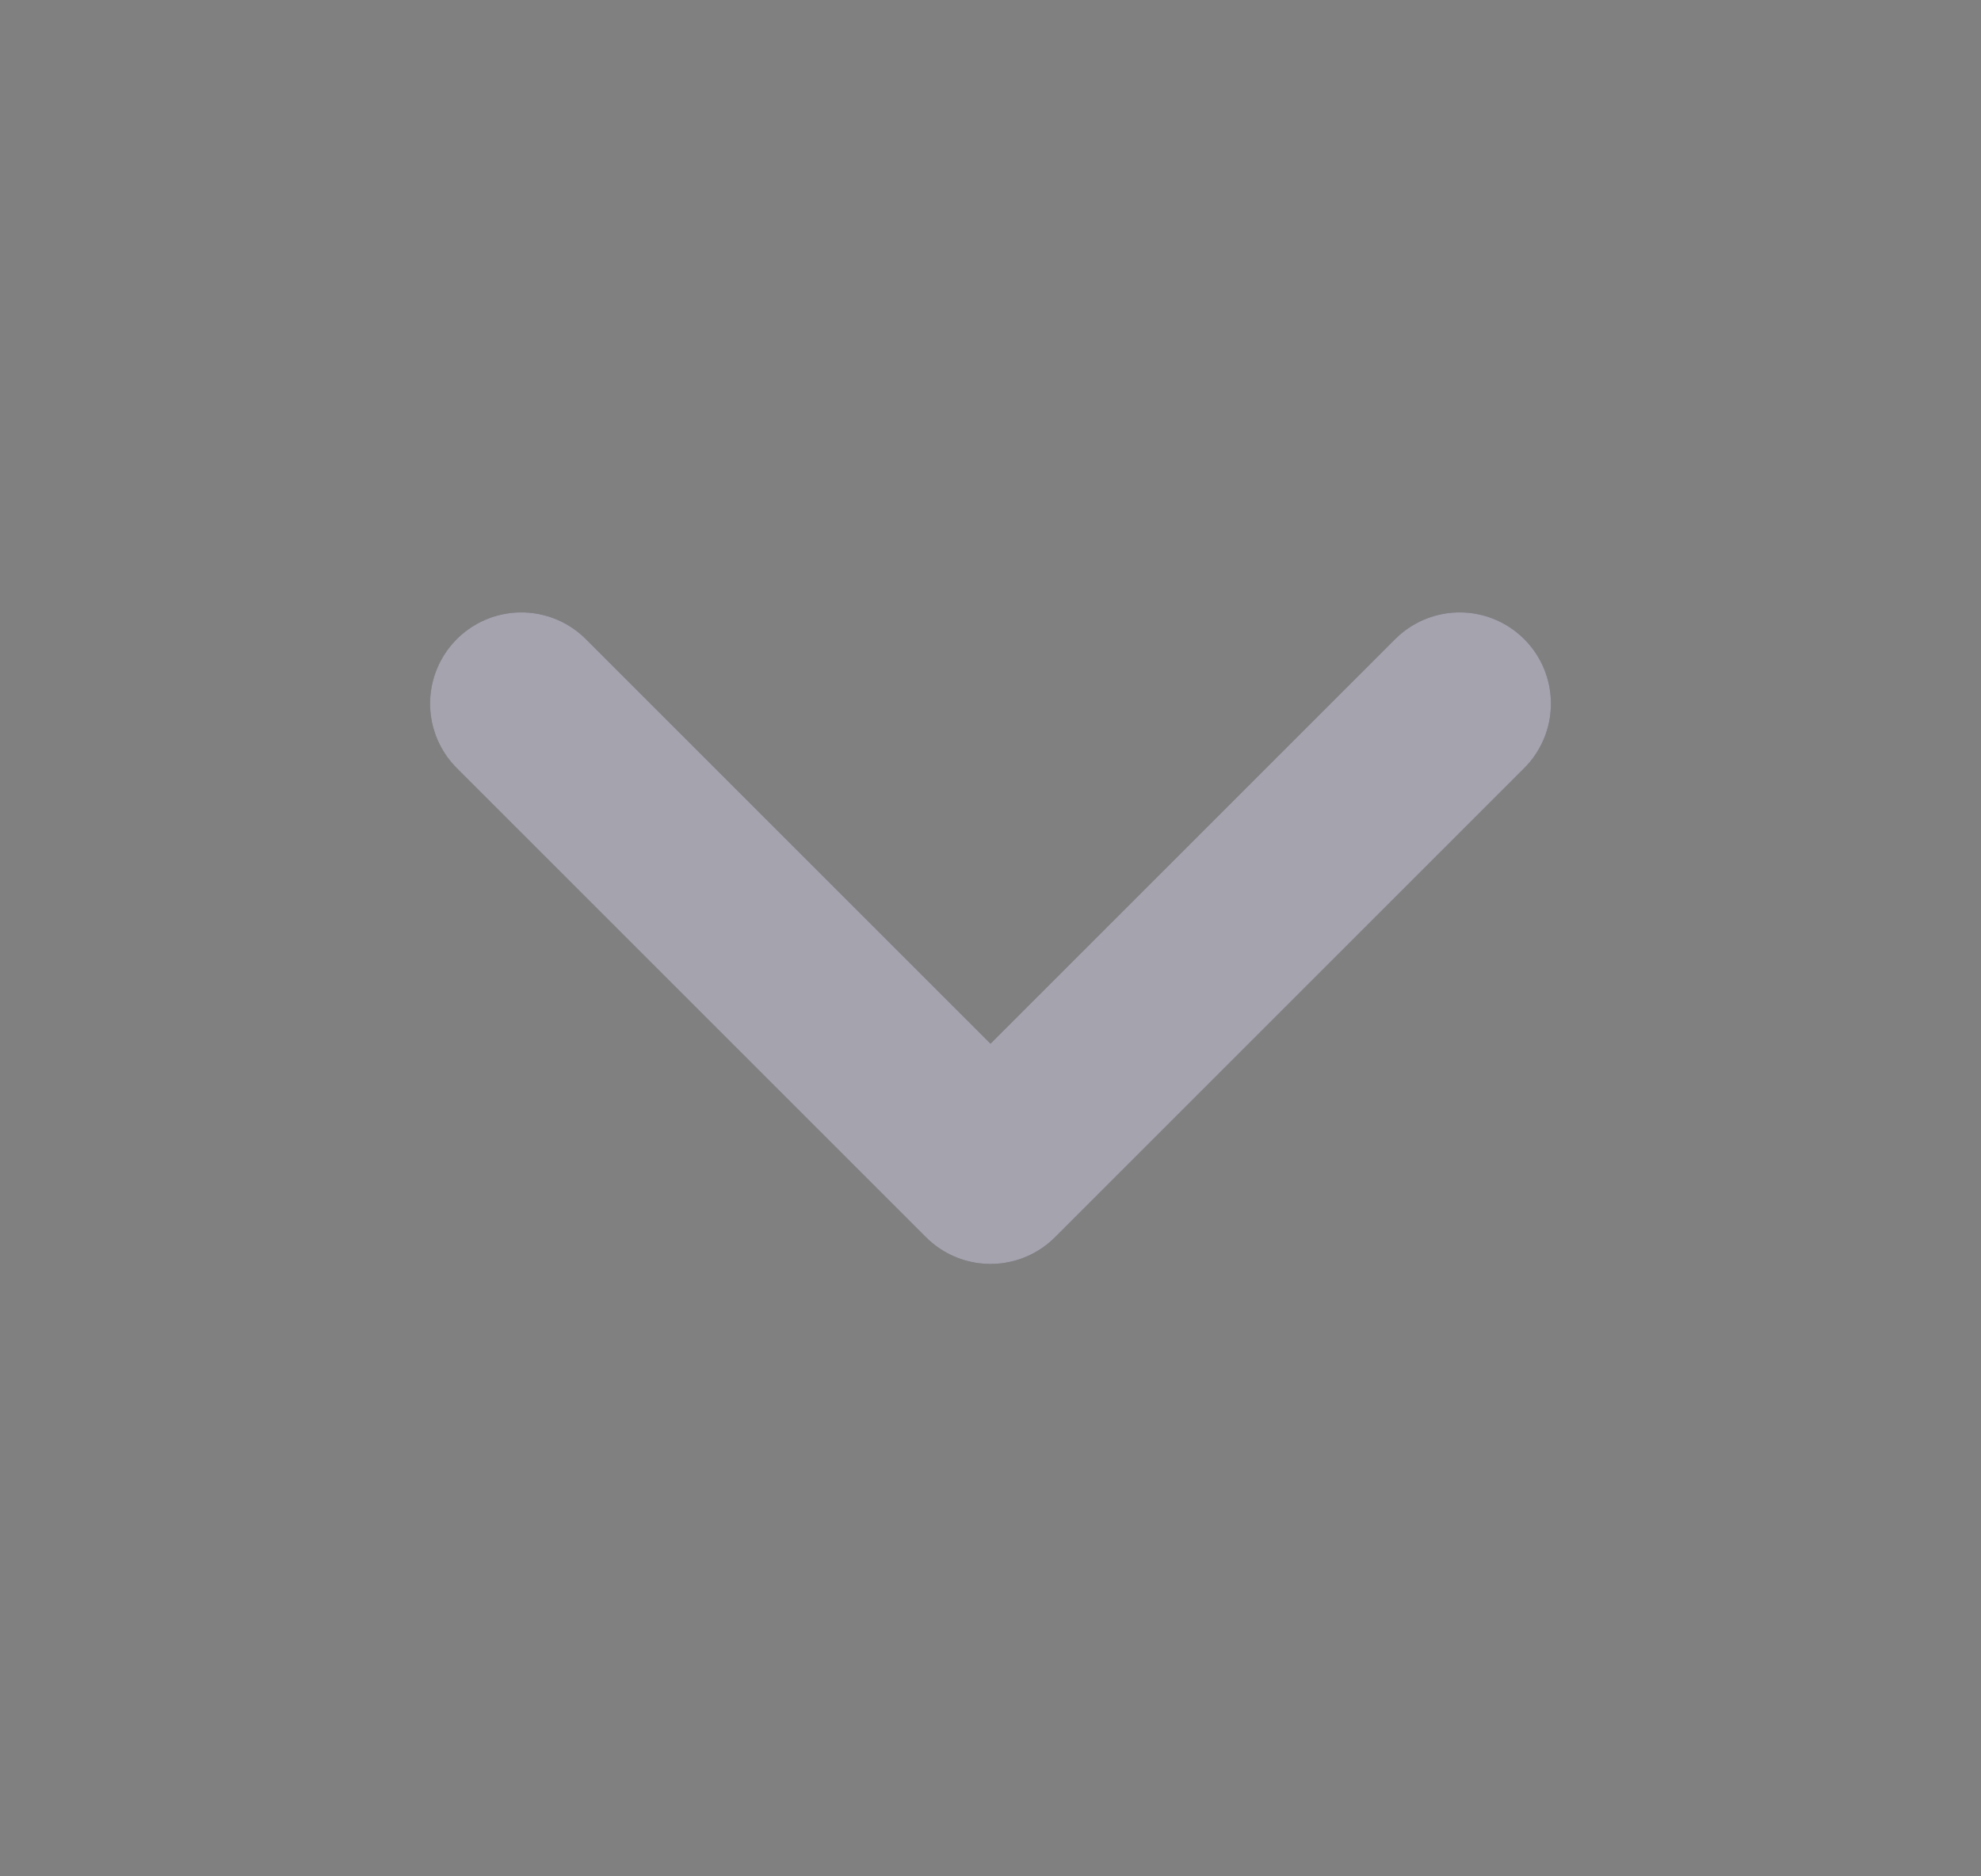 <svg width="19" height="18" viewBox="0 0 19 18" fill="none" xmlns="http://www.w3.org/2000/svg">
<rect x="0" y="0" width="19" height="18" fill="#808080" stroke="none"/>
<path d="M5 6.75L9.5 11.25L14 6.75" stroke="#4B465C" stroke-width="1.75" stroke-linecap="round" stroke-linejoin="round"/>
<path d="M5 6.75L9.5 11.25L14 6.75" stroke="white" stroke-opacity="0.5" stroke-width="1.75" stroke-linecap="round" stroke-linejoin="round"/>
</svg>
